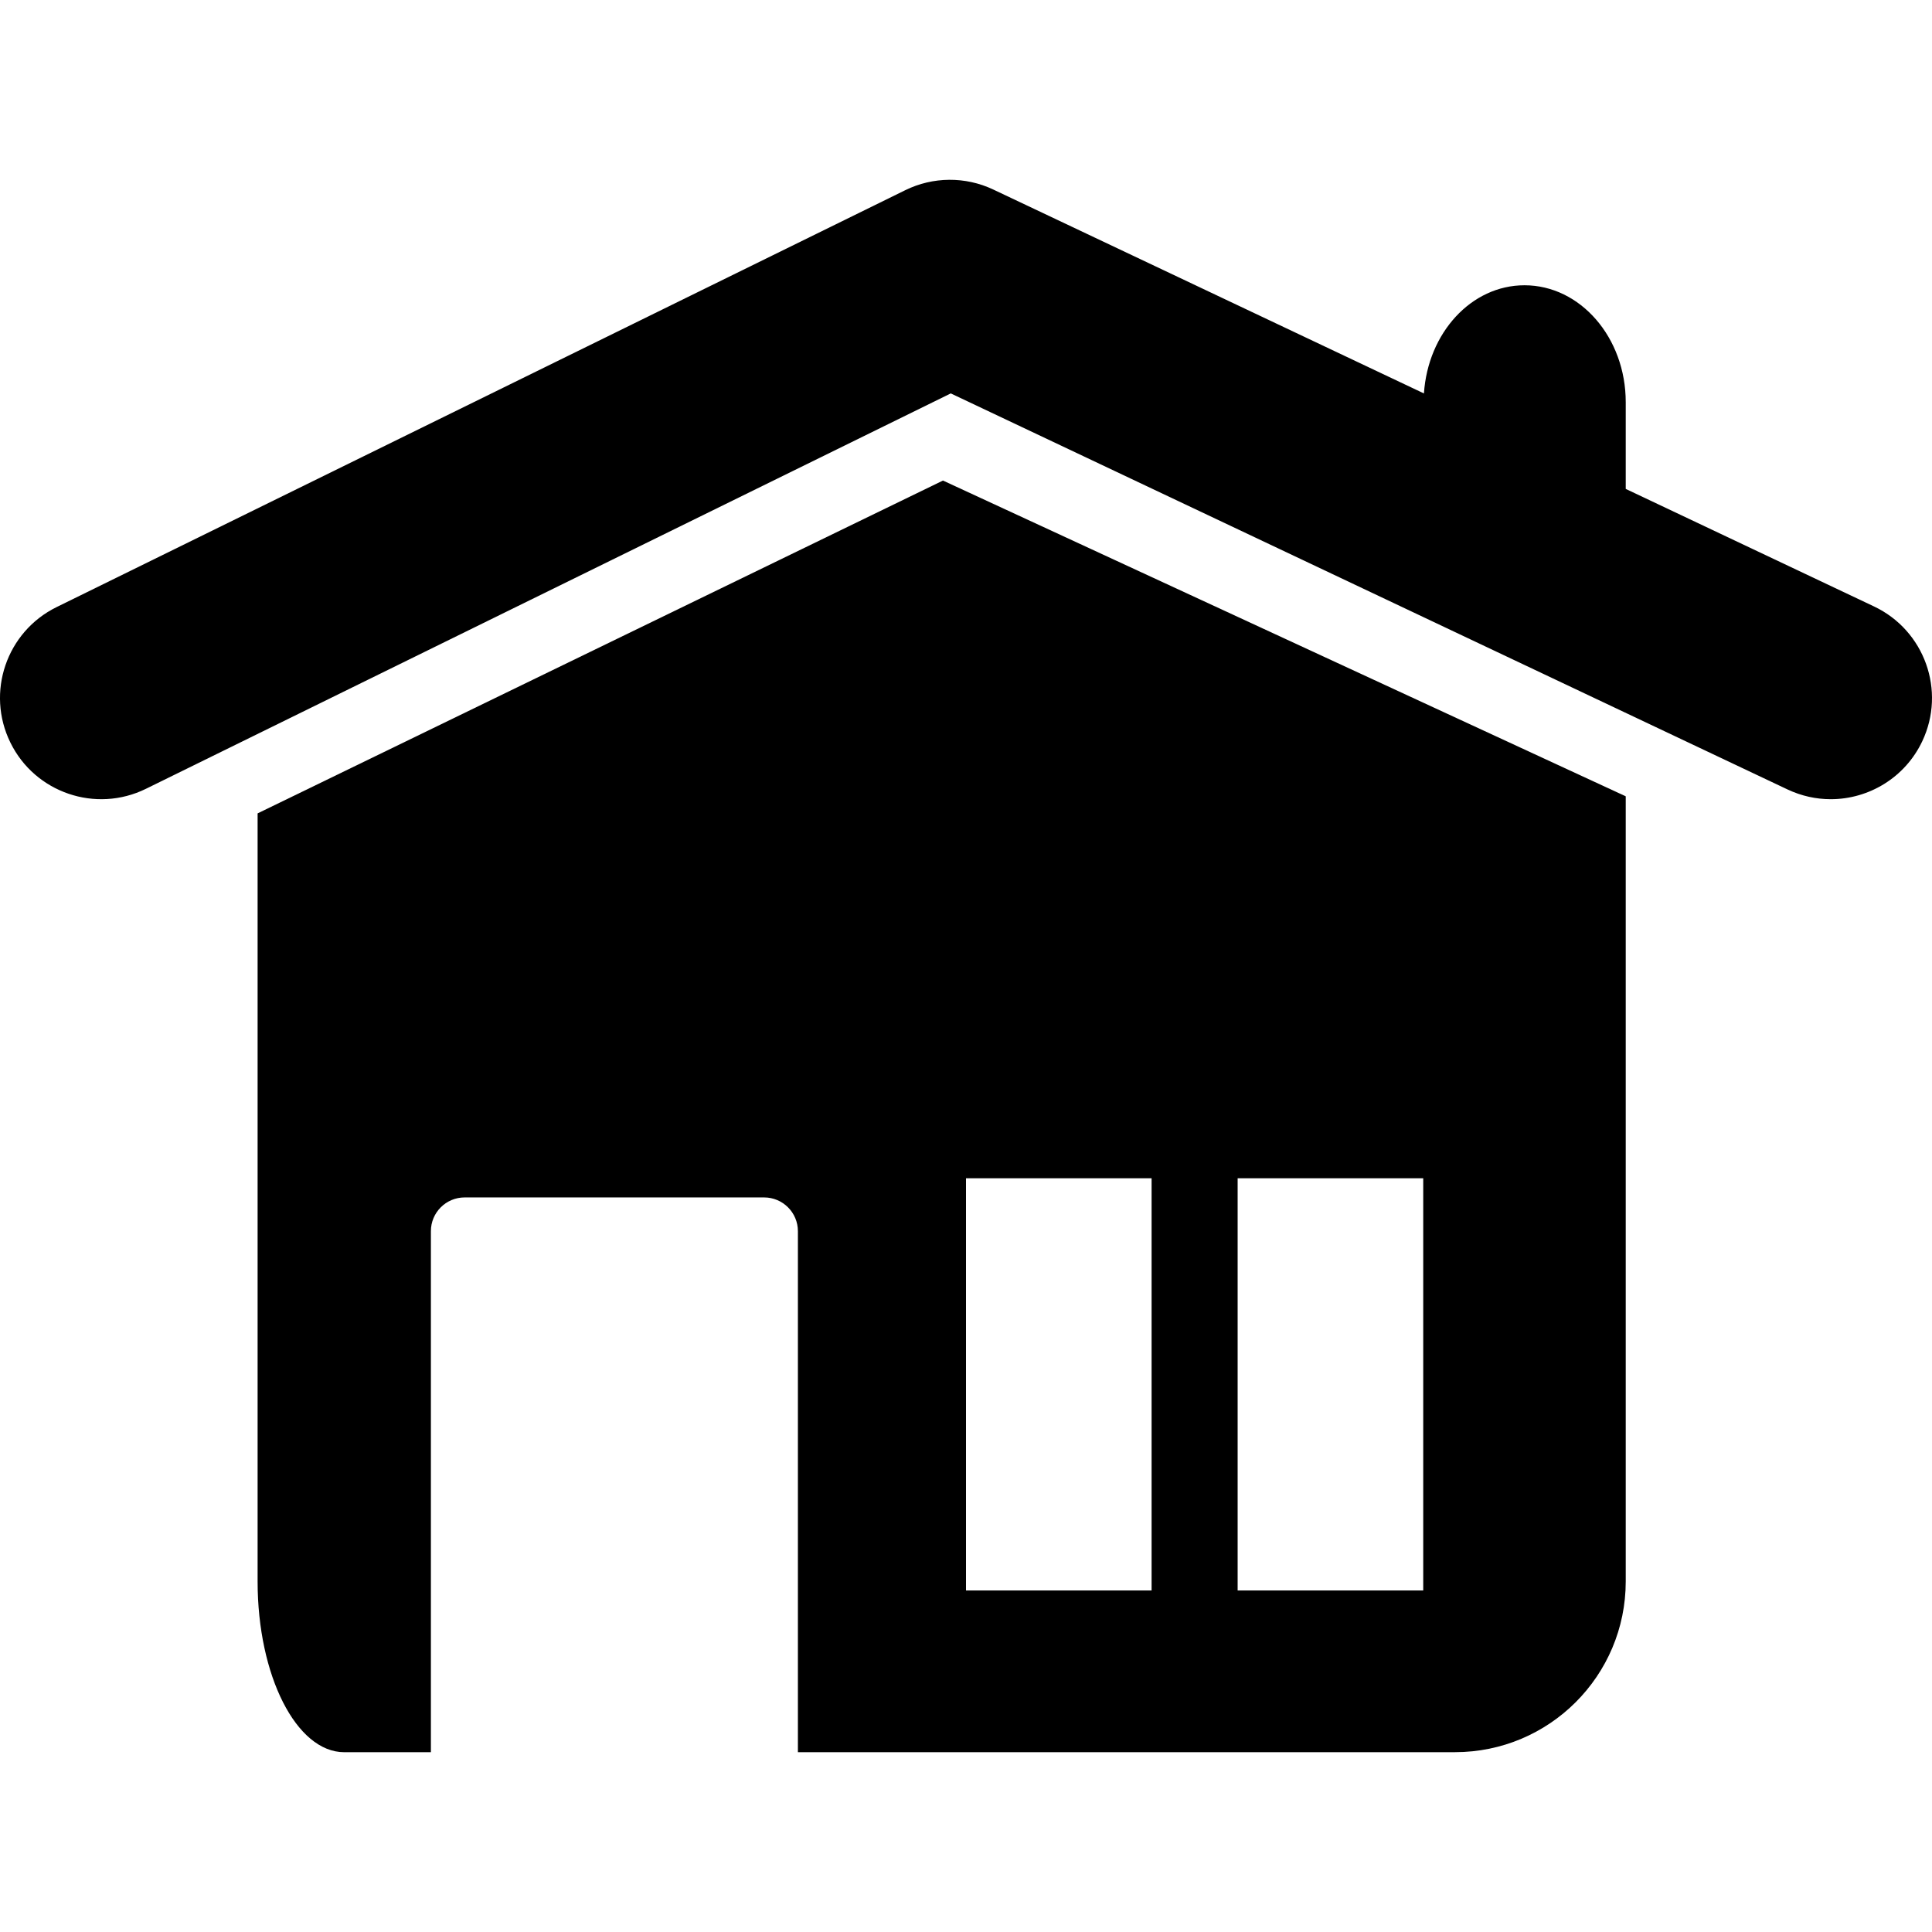 <?xml version="1.0" encoding="iso-8859-1"?>
<!-- Generator: Adobe Illustrator 16.0.0, SVG Export Plug-In . SVG Version: 6.00 Build 0)  -->
<!DOCTYPE svg PUBLIC "-//W3C//DTD SVG 1.1//EN" "http://www.w3.org/Graphics/SVG/1.1/DTD/svg11.dtd">
<svg version="1.1" id="Capa_1" xmlns="http://www.w3.org/2000/svg" xmlns:xlink="http://www.w3.org/1999/xlink" x="0px" y="0px"
	 width="59.638px" height="59.638px" viewBox="0 0 59.638 59.638" style="enable-background:new 0 0 59.638 59.638;"
	 xml:space="preserve">
<g>
	<g>
		<path d="M57.848,18.72l-7.664-3.628v-2.677c0-1.994-1.401-3.609-3.125-3.609c-1.646,0-2.981,1.474-3.104,3.339L30.66,5.85
			c-0.86-0.407-1.862-0.399-2.716,0.021L1.747,18.74c-1.548,0.761-2.188,2.633-1.426,4.183c0.761,1.55,2.637,2.187,4.184,1.426
			l24.844-12.205l25.829,12.225c0.432,0.204,0.885,0.301,1.334,0.301c1.17,0,2.293-0.662,2.826-1.79
			C60.075,21.322,59.408,19.459,57.848,18.72z"/>
		<path d="M44.913,54.087c2.911,0,5.271-2.359,5.271-5.27V24.581l-21.076-9.747L7.952,25.108v23.71c0,2.91,1.198,5.27,2.674,5.27
			h2.675V38.005c0-0.576,0.466-1.042,1.042-1.042h9.245c0.574,0,1.042,0.466,1.042,1.042v16.083L44.913,54.087L44.913,54.087z
			 M38.204,36.372h5.729v12.724h-5.729V36.372z M29.819,36.372h5.729v12.724h-5.729V36.372z"/>
	</g>
</g>
<g>
</g>
<g>
</g>
<g>
</g>
<g>
</g>
<g>
</g>
<g>
</g>
<g>
</g>
<g>
</g>
<g>
</g>
<g>
</g>
<g>
</g>
<g>
</g>
<g>
</g>
<g>
</g>
<g>
</g>
</svg>
